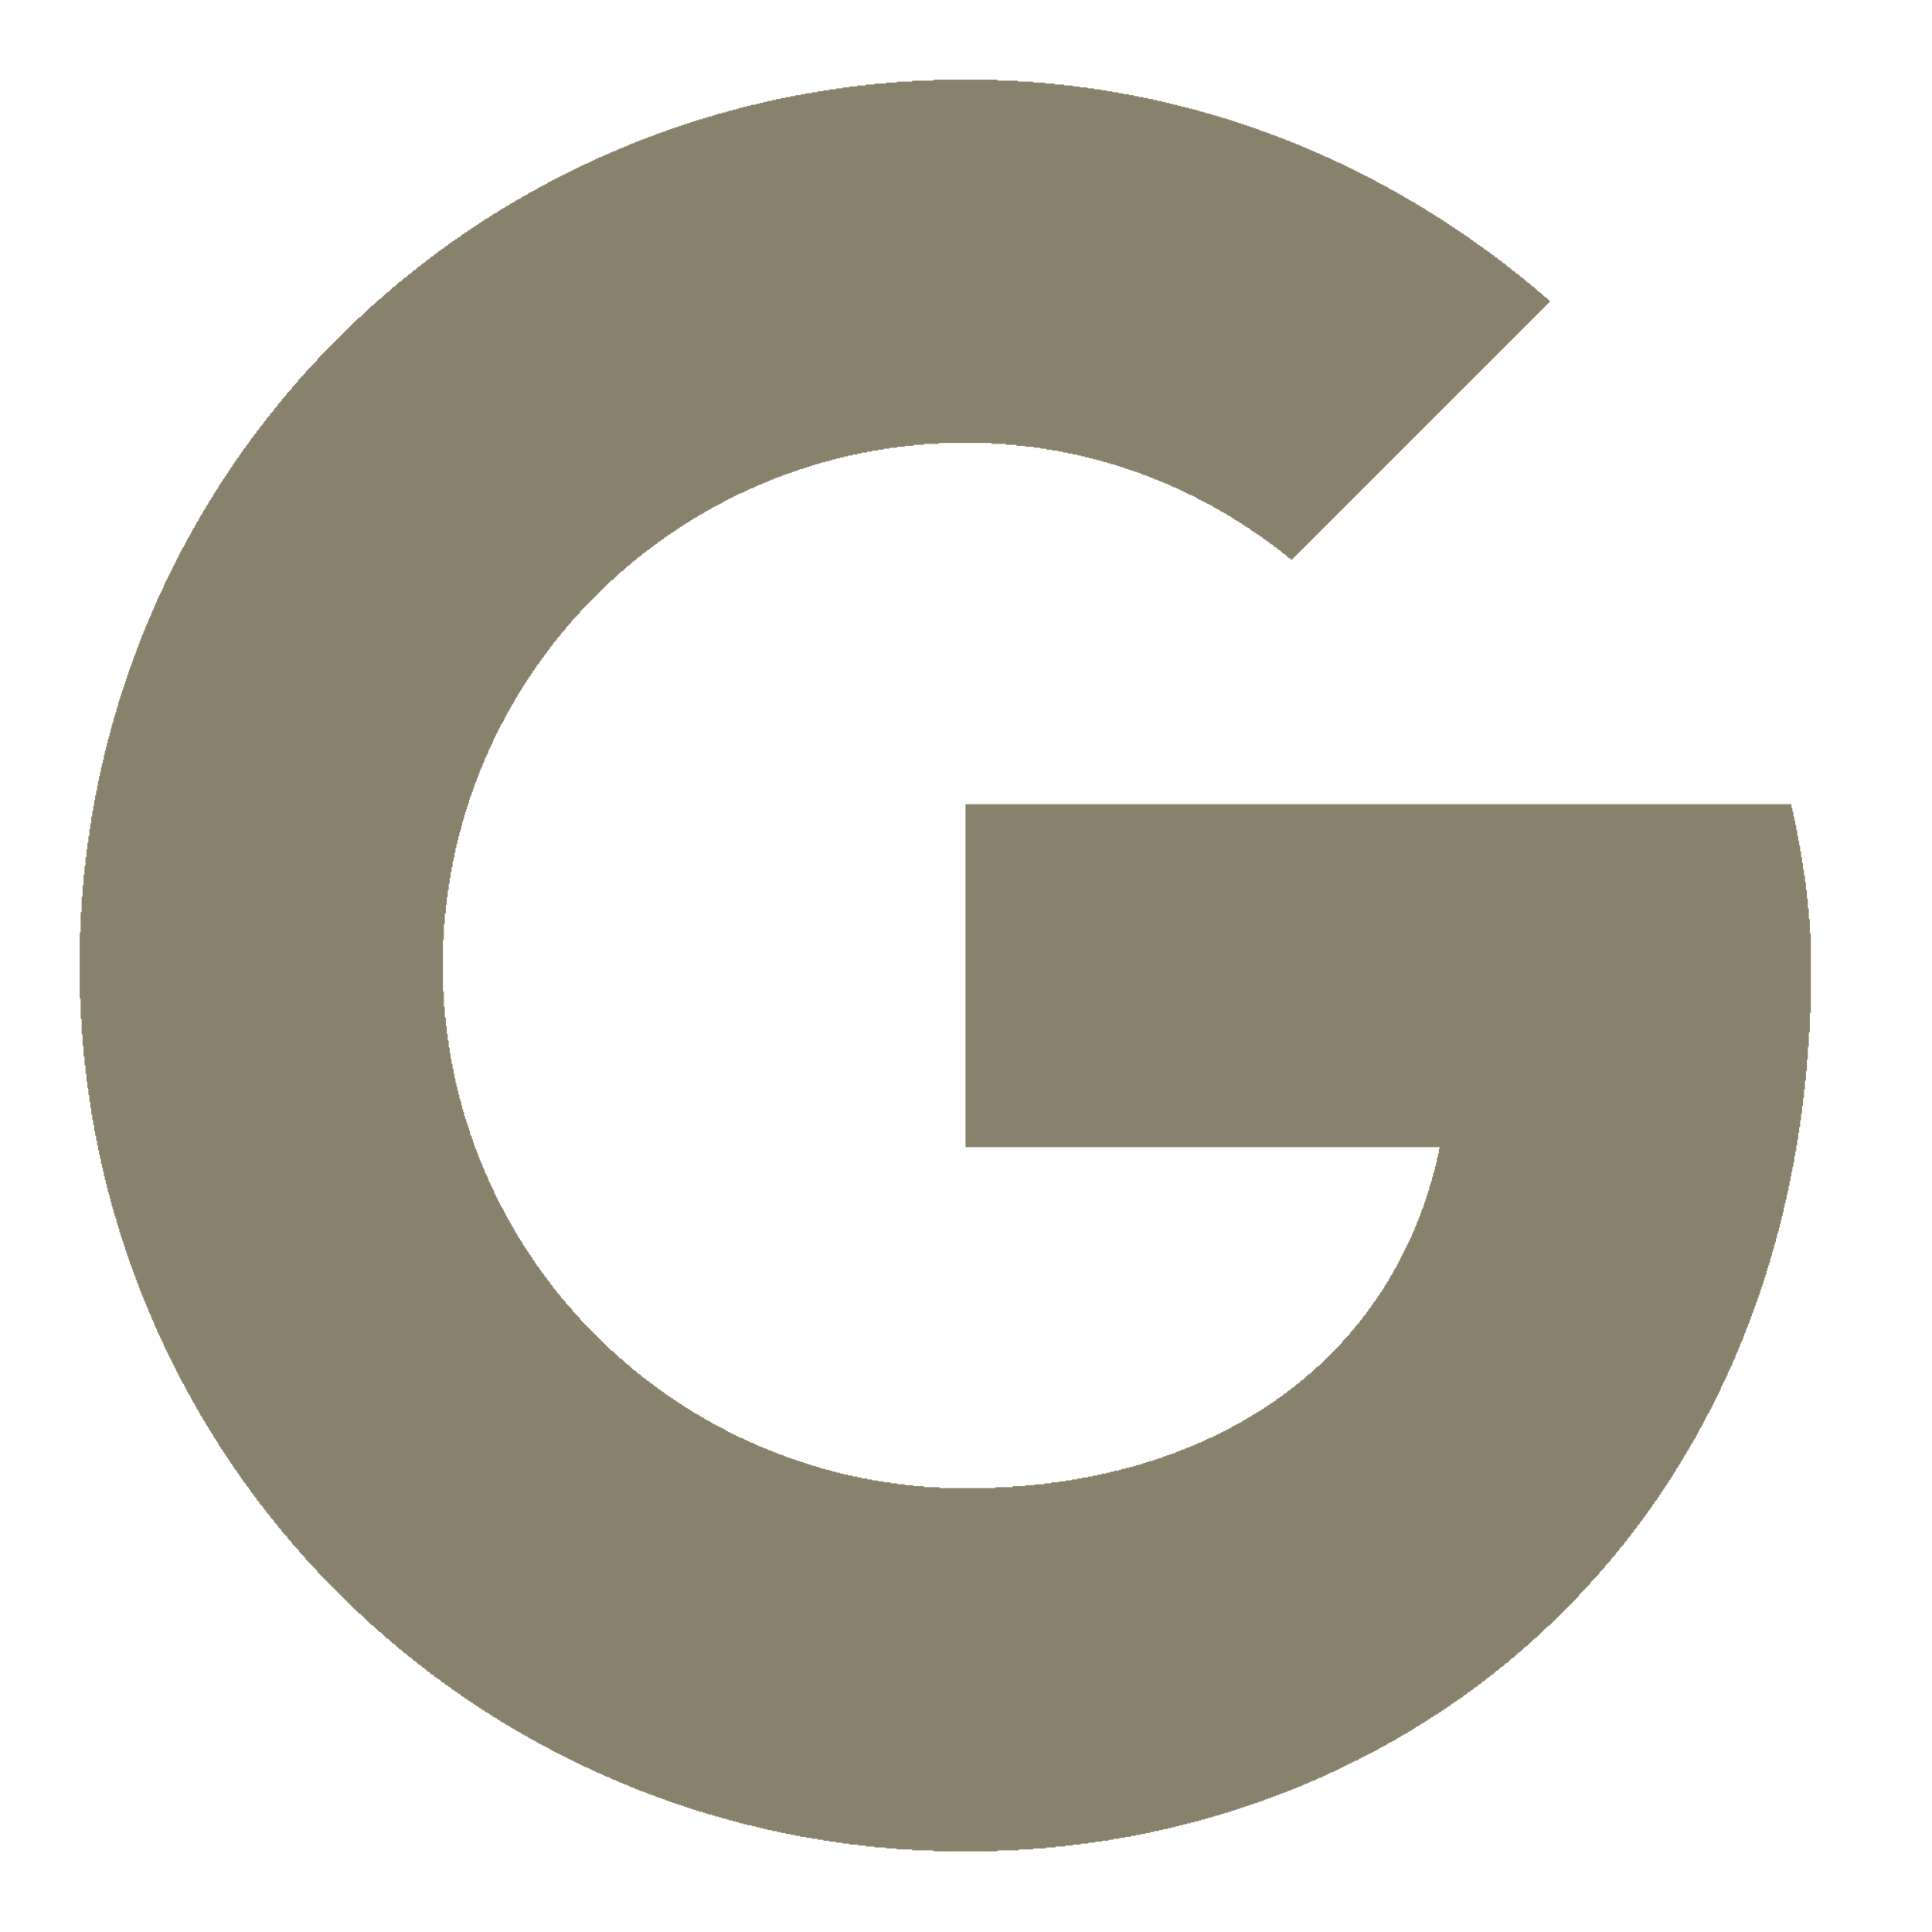 <?xml version="1.0" encoding="utf-8" ?>
<svg baseProfile="tiny" height="2000" version="1.2" width="2000" xmlns="http://www.w3.org/2000/svg" xmlns:ev="http://www.w3.org/2001/xml-events" xmlns:xlink="http://www.w3.org/1999/xlink"><defs /><rect fill="white" height="100%" width="100%" x="0" y="0" /><polygon fill="rgb(136,130,108)" points="967.0,83.0 966.0,84.0 945.0,84.0 944.0,85.0 929.0,85.0 928.0,86.0 918.0,86.0 917.0,87.0 906.0,87.0 905.0,88.0 897.0,88.0 896.0,89.0 888.0,89.0 887.0,90.0 880.0,90.0 879.0,91.0 873.0,91.0 872.0,92.0 866.0,92.0 865.0,93.0 859.0,93.0 858.0,94.0 853.0,94.0 852.0,95.0 847.0,95.0 846.0,96.0 841.0,96.0 840.0,97.0 835.0,97.0 834.0,98.0 830.0,98.0 829.0,99.0 824.0,99.0 823.0,100.0 819.0,100.0 818.0,101.0 814.0,101.0 813.0,102.0 809.0,102.0 808.0,103.0 804.0,103.0 803.0,104.0 800.0,104.0 799.0,105.0 795.0,105.0 794.0,106.0 791.0,106.0 790.0,107.0 787.0,107.0 786.0,108.0 783.0,108.0 782.0,109.0 778.0,109.0 777.0,110.0 774.0,110.0 773.0,111.0 770.0,111.0 769.0,112.0 766.0,112.0 765.0,113.0 763.0,113.0 762.0,114.0 759.0,114.0 758.0,115.0 755.0,115.0 754.0,116.0 752.0,116.0 751.0,117.0 748.0,117.0 747.0,118.0 744.0,118.0 743.0,119.0 741.0,119.0 740.0,120.0 738.0,120.0 737.0,121.0 734.0,121.0 733.0,122.0 731.0,122.0 730.0,123.0 728.0,123.0 727.0,124.0 724.0,124.0 723.0,125.0 721.0,125.0 720.0,126.0 718.0,126.0 717.0,127.0 715.0,127.0 714.0,128.0 712.0,128.0 711.0,129.0 709.0,129.0 708.0,130.0 706.0,130.0 705.0,131.0 703.0,131.0 702.0,132.0 700.0,132.0 699.0,133.0 697.0,133.0 696.0,134.0 694.0,134.0 693.0,135.0 691.0,135.0 690.0,136.0 689.0,136.0 688.0,137.0 686.0,137.0 685.0,138.0 683.0,138.0 682.0,139.0 680.0,139.0 679.0,140.0 678.0,140.0 677.0,141.0 675.0,141.0 674.0,142.0 672.0,142.0 671.0,143.0 670.0,143.0 669.0,144.0 667.0,144.0 666.0,145.0 664.0,145.0 663.0,146.0 662.0,146.0 661.0,147.0 659.0,147.0 658.0,148.0 657.0,148.0 656.0,149.0 654.0,149.0 653.0,150.0 652.0,150.0 651.0,151.0 650.0,151.0 649.0,152.0 647.0,152.0 646.0,153.0 645.0,153.0 644.0,154.0 642.0,154.0 641.0,155.0 640.0,155.0 639.0,156.0 638.0,156.0 637.0,157.0 635.0,157.0 634.0,158.0 633.0,158.0 632.0,159.0 631.0,159.0 630.0,160.0 628.0,160.0 627.0,161.0 626.0,161.0 625.0,162.0 624.0,162.0 623.0,163.0 621.0,163.0 620.0,164.0 619.0,164.0 618.0,165.0 617.0,165.0 616.0,166.0 615.0,166.0 614.0,167.0 613.0,167.0 612.0,168.0 611.0,168.0 610.0,169.0 609.0,169.0 608.0,170.0 606.0,170.0 605.0,171.0 604.0,171.0 603.0,172.0 602.0,172.0 601.0,173.0 600.0,173.0 599.0,174.0 598.0,174.0 597.0,175.0 596.0,175.0 595.0,176.0 594.0,176.0 593.0,177.0 592.0,177.0 591.0,178.0 590.0,178.0 589.0,179.0 588.0,179.0 587.0,180.0 586.0,180.0 585.0,181.0 584.0,181.0 583.0,182.0 582.0,182.0 581.0,183.0 580.0,183.0 579.0,184.0 578.0,184.0 577.0,185.0 576.0,185.0 575.0,186.0 574.0,186.0 573.0,187.0 572.0,187.0 571.0,188.0 570.0,188.0 569.0,189.0 568.0,189.0 566.0,191.0 565.0,191.0 564.0,192.0 563.0,192.0 562.0,193.0 561.0,193.0 560.0,194.0 559.0,194.0 558.0,195.0 557.0,195.0 555.0,197.0 554.0,197.0 553.0,198.0 552.0,198.0 551.0,199.0 550.0,199.0 549.0,200.0 548.0,200.0 546.0,202.0 545.0,202.0 544.0,203.0 543.0,203.0 542.0,204.0 541.0,204.0 539.0,206.0 538.0,206.0 537.0,207.0 536.0,207.0 535.0,208.0 534.0,208.0 532.0,210.0 531.0,210.0 530.0,211.0 529.0,211.0 527.0,213.0 526.0,213.0 525.0,214.0 524.0,214.0 522.0,216.0 521.0,216.0 520.0,217.0 519.0,217.0 517.0,219.0 516.0,219.0 514.0,221.0 513.0,221.0 512.0,222.0 511.0,222.0 509.0,224.0 508.0,224.0 506.0,226.0 505.0,226.0 504.0,227.0 503.0,227.0 501.0,229.0 500.0,229.0 498.0,231.0 497.0,231.0 495.0,233.0 494.0,233.0 492.0,235.0 491.0,235.0 489.0,237.0 488.0,237.0 486.0,239.0 485.0,239.0 483.0,241.0 482.0,241.0 480.0,243.0 479.0,243.0 476.0,246.0 475.0,246.0 473.0,248.0 472.0,248.0 470.0,250.0 469.0,250.0 467.0,252.0 466.0,252.0 463.0,255.0 462.0,255.0 459.0,258.0 458.0,258.0 456.0,260.0 455.0,260.0 452.0,263.0 451.0,263.0 448.0,266.0 447.0,266.0 444.0,269.0 443.0,269.0 439.0,273.0 438.0,273.0 435.0,276.0 434.0,276.0 430.0,280.0 429.0,280.0 425.0,284.0 424.0,284.0 420.0,288.0 419.0,288.0 415.0,292.0 414.0,292.0 409.0,297.0 408.0,297.0 402.0,303.0 401.0,303.0 394.0,310.0 393.0,310.0 386.0,317.0 385.0,317.0 373.0,329.0 372.0,329.0 329.0,372.0 329.0,373.0 317.0,385.0 317.0,386.0 309.0,394.0 309.0,395.0 303.0,401.0 303.0,402.0 297.0,408.0 297.0,409.0 292.0,414.0 292.0,415.0 288.0,419.0 288.0,420.0 284.0,424.0 284.0,425.0 280.0,429.0 280.0,430.0 276.0,434.0 276.0,435.0 273.0,438.0 273.0,439.0 269.0,443.0 269.0,444.0 266.0,447.0 266.0,448.0 263.0,451.0 263.0,452.0 260.0,455.0 260.0,456.0 258.0,458.0 258.0,459.0 255.0,462.0 255.0,463.0 252.0,466.0 252.0,467.0 250.0,469.0 250.0,470.0 248.0,472.0 248.0,473.0 245.0,476.0 245.0,477.0 243.0,479.0 243.0,480.0 241.0,482.0 241.0,483.0 239.0,485.0 239.0,486.0 237.0,488.0 237.0,489.0 235.0,491.0 235.0,492.0 233.0,494.0 233.0,495.0 231.0,497.0 231.0,498.0 229.0,500.0 229.0,501.0 227.0,503.0 227.0,504.0 226.0,505.0 226.0,506.0 224.0,508.0 224.0,509.0 222.0,511.0 222.0,512.0 221.0,513.0 221.0,514.0 219.0,516.0 219.0,517.0 217.0,519.0 217.0,520.0 216.0,521.0 216.0,522.0 214.0,524.0 214.0,525.0 213.0,526.0 213.0,527.0 211.0,529.0 211.0,530.0 210.0,531.0 210.0,532.0 208.0,534.0 208.0,535.0 207.0,536.0 207.0,537.0 206.0,538.0 206.0,539.0 204.0,541.0 204.0,542.0 203.0,543.0 203.0,544.0 202.0,545.0 202.0,546.0 200.0,548.0 200.0,549.0 199.0,550.0 199.0,551.0 198.0,552.0 198.0,553.0 197.0,554.0 197.0,555.0 195.0,557.0 195.0,558.0 194.0,559.0 194.0,560.0 193.0,561.0 193.0,562.0 192.0,563.0 192.0,564.0 191.0,565.0 191.0,566.0 189.0,568.0 189.0,569.0 188.0,570.0 188.0,571.0 187.0,572.0 187.0,573.0 186.0,574.0 186.0,575.0 185.0,576.0 185.0,577.0 184.0,578.0 184.0,579.0 183.0,580.0 183.0,581.0 182.0,582.0 182.0,583.0 181.0,584.0 181.0,585.0 180.0,586.0 180.0,587.0 179.0,588.0 179.0,589.0 178.0,590.0 178.0,591.0 177.0,592.0 177.0,593.0 176.0,594.0 176.0,595.0 175.0,596.0 175.0,597.0 174.0,598.0 174.0,599.0 173.0,600.0 173.0,601.0 172.0,602.0 172.0,603.0 171.0,604.0 171.0,605.0 170.0,606.0 170.0,608.0 169.0,609.0 169.0,610.0 168.0,611.0 168.0,612.0 167.0,613.0 167.0,614.0 166.0,615.0 166.0,616.0 165.0,617.0 165.0,618.0 164.0,619.0 164.0,620.0 163.0,621.0 163.0,623.0 162.0,624.0 162.0,625.0 161.0,626.0 161.0,627.0 160.0,628.0 160.0,630.0 159.0,631.0 159.0,632.0 158.0,633.0 158.0,634.0 157.0,635.0 157.0,637.0 156.0,638.0 156.0,639.0 155.0,640.0 155.0,641.0 154.0,642.0 154.0,644.0 153.0,645.0 153.0,646.0 152.0,647.0 152.0,648.0 151.0,649.0 151.0,651.0 150.0,652.0 150.0,653.0 149.0,654.0 149.0,656.0 148.0,657.0 148.0,658.0 147.0,659.0 147.0,661.0 146.0,662.0 146.0,663.0 145.0,664.0 145.0,666.0 144.0,667.0 144.0,669.0 143.0,670.0 143.0,671.0 142.0,672.0 142.0,674.0 141.0,675.0 141.0,677.0 140.0,678.0 140.0,679.0 139.0,680.0 139.0,682.0 138.0,683.0 138.0,685.0 137.0,686.0 137.0,688.0 136.0,689.0 136.0,690.0 135.0,691.0 135.0,693.0 134.0,694.0 134.0,696.0 133.0,697.0 133.0,699.0 132.0,700.0 132.0,702.0 131.0,703.0 131.0,705.0 130.0,706.0 130.0,708.0 129.0,709.0 129.0,711.0 128.0,712.0 128.0,714.0 127.0,715.0 127.0,717.0 126.0,718.0 126.0,720.0 125.0,721.0 125.0,723.0 124.0,724.0 124.0,726.0 123.0,727.0 123.0,730.0 122.0,731.0 122.0,733.0 121.0,734.0 121.0,737.0 120.0,738.0 120.0,740.0 119.0,741.0 119.0,743.0 118.0,744.0 118.0,747.0 117.0,748.0 117.0,750.0 116.0,751.0 116.0,754.0 115.0,755.0 115.0,758.0 114.0,759.0 114.0,762.0 113.0,763.0 113.0,765.0 112.0,766.0 112.0,769.0 111.0,770.0 111.0,773.0 110.0,774.0 110.0,777.0 109.0,778.0 109.0,781.0 108.0,782.0 108.0,786.0 107.0,787.0 107.0,790.0 106.0,791.0 106.0,794.0 105.0,795.0 105.0,799.0 104.0,800.0 104.0,803.0 103.0,804.0 103.0,808.0 102.0,809.0 102.0,813.0 101.0,814.0 101.0,818.0 100.0,819.0 100.0,823.0 99.0,824.0 99.0,828.0 98.0,829.0 98.0,834.0 97.0,835.0 97.0,839.0 96.0,840.0 96.0,845.0 95.0,846.0 95.0,852.0 94.0,853.0 94.0,858.0 93.0,859.0 93.0,865.0 92.0,866.0 92.0,872.0 91.0,873.0 91.0,879.0 90.0,880.0 90.0,887.0 89.0,888.0 89.0,896.0 88.0,897.0 88.0,905.0 87.0,906.0 87.0,916.0 86.0,917.0 86.0,928.0 85.0,929.0 85.0,944.0 84.0,945.0 84.0,965.0 83.0,966.0 83.0,1033.0 84.0,1034.0 84.0,1054.0 85.0,1055.0 85.0,1070.0 86.0,1071.0 86.0,1082.0 87.0,1083.0 87.0,1093.0 88.0,1094.0 88.0,1102.0 89.0,1103.0 89.0,1111.0 90.0,1112.0 90.0,1119.0 91.0,1120.0 91.0,1126.0 92.0,1127.0 92.0,1133.0 93.0,1134.0 93.0,1140.0 94.0,1141.0 94.0,1146.0 95.0,1147.0 95.0,1153.0 96.0,1154.0 96.0,1159.0 97.0,1160.0 97.0,1164.0 98.0,1165.0 98.0,1170.0 99.0,1171.0 99.0,1175.0 100.0,1176.0 100.0,1180.0 101.0,1181.0 101.0,1185.0 102.0,1186.0 102.0,1190.0 103.0,1191.0 103.0,1195.0 104.0,1196.0 104.0,1199.0 105.0,1200.0 105.0,1204.0 106.0,1205.0 106.0,1208.0 107.0,1209.0 107.0,1212.0 108.0,1213.0 108.0,1217.0 109.0,1218.0 109.0,1221.0 110.0,1222.0 110.0,1225.0 111.0,1226.0 111.0,1229.0 112.0,1230.0 112.0,1233.0 113.0,1234.0 113.0,1236.0 114.0,1237.0 114.0,1240.0 115.0,1241.0 115.0,1244.0 116.0,1245.0 116.0,1248.0 117.0,1249.0 117.0,1251.0 118.0,1252.0 118.0,1255.0 119.0,1256.0 119.0,1258.0 120.0,1259.0 120.0,1261.0 121.0,1262.0 121.0,1265.0 122.0,1266.0 122.0,1268.0 123.0,1269.0 123.0,1271.0 124.0,1272.0 124.0,1275.0 125.0,1276.0 125.0,1278.0 126.0,1279.0 126.0,1281.0 127.0,1282.0 127.0,1284.0 128.0,1285.0 128.0,1287.0 129.0,1288.0 129.0,1290.0 130.0,1291.0 130.0,1293.0 131.0,1294.0 131.0,1296.0 132.0,1297.0 132.0,1299.0 133.0,1300.0 133.0,1302.0 134.0,1303.0 134.0,1305.0 135.0,1306.0 135.0,1308.0 136.0,1309.0 136.0,1310.0 137.0,1311.0 137.0,1313.0 138.0,1314.0 138.0,1316.0 139.0,1317.0 139.0,1319.0 140.0,1320.0 140.0,1321.0 141.0,1322.0 141.0,1324.0 142.0,1325.0 142.0,1327.0 143.0,1328.0 143.0,1329.0 144.0,1330.0 144.0,1332.0 145.0,1333.0 145.0,1335.0 146.0,1336.0 146.0,1337.0 147.0,1338.0 147.0,1340.0 148.0,1341.0 148.0,1342.0 149.0,1343.0 149.0,1345.0 150.0,1346.0 150.0,1347.0 151.0,1348.0 151.0,1349.0 152.0,1350.0 152.0,1352.0 153.0,1353.0 153.0,1354.0 154.0,1355.0 154.0,1357.0 155.0,1358.0 155.0,1359.0 156.0,1360.0 156.0,1361.0 157.0,1362.0 157.0,1364.0 158.0,1365.0 158.0,1366.0 159.0,1367.0 159.0,1368.0 160.0,1369.0 160.0,1371.0 161.0,1372.0 161.0,1373.0 162.0,1374.0 162.0,1375.0 163.0,1376.0 163.0,1378.0 164.0,1379.0 164.0,1380.0 165.0,1381.0 165.0,1382.0 166.0,1383.0 166.0,1384.0 167.0,1385.0 167.0,1386.0 168.0,1387.0 168.0,1388.0 169.0,1389.0 169.0,1390.0 170.0,1391.0 170.0,1393.0 171.0,1394.0 171.0,1395.0 172.0,1396.0 172.0,1397.0 173.0,1398.0 173.0,1399.0 174.0,1400.0 174.0,1401.0 175.0,1402.0 175.0,1403.0 176.0,1404.0 176.0,1405.0 177.0,1406.0 177.0,1407.0 178.0,1408.0 178.0,1409.0 179.0,1410.0 179.0,1411.0 180.0,1412.0 180.0,1413.0 181.0,1414.0 181.0,1415.0 182.0,1416.0 182.0,1417.0 183.0,1418.0 183.0,1419.0 184.0,1420.0 184.0,1421.0 185.0,1422.0 185.0,1423.0 186.0,1424.0 186.0,1425.0 187.0,1426.0 187.0,1427.0 188.0,1428.0 188.0,1429.0 189.0,1430.0 189.0,1431.0 191.0,1433.0 191.0,1434.0 192.0,1435.0 192.0,1436.0 193.0,1437.0 193.0,1438.0 194.0,1439.0 194.0,1440.0 195.0,1441.0 195.0,1442.0 197.0,1444.0 197.0,1445.0 198.0,1446.0 198.0,1447.0 199.0,1448.0 199.0,1449.0 200.0,1450.0 200.0,1451.0 202.0,1453.0 202.0,1454.0 203.0,1455.0 203.0,1456.0 204.0,1457.0 204.0,1458.0 206.0,1460.0 206.0,1461.0 207.0,1462.0 207.0,1463.0 208.0,1464.0 208.0,1465.0 210.0,1467.0 210.0,1468.0 211.0,1469.0 211.0,1470.0 213.0,1472.0 213.0,1473.0 214.0,1474.0 214.0,1475.0 216.0,1477.0 216.0,1478.0 217.0,1479.0 217.0,1480.0 219.0,1482.0 219.0,1483.0 221.0,1485.0 221.0,1486.0 222.0,1487.0 222.0,1488.0 224.0,1490.0 224.0,1491.0 226.0,1493.0 226.0,1494.0 227.0,1495.0 227.0,1496.0 229.0,1498.0 229.0,1499.0 231.0,1501.0 231.0,1502.0 233.0,1504.0 233.0,1505.0 235.0,1507.0 235.0,1508.0 237.0,1510.0 237.0,1511.0 239.0,1513.0 239.0,1514.0 241.0,1516.0 241.0,1517.0 243.0,1519.0 243.0,1520.0 246.0,1523.0 246.0,1524.0 248.0,1526.0 248.0,1527.0 250.0,1529.0 250.0,1530.0 252.0,1532.0 252.0,1533.0 255.0,1536.0 255.0,1537.0 258.0,1540.0 258.0,1541.0 260.0,1543.0 260.0,1544.0 263.0,1547.0 263.0,1548.0 266.0,1551.0 266.0,1552.0 269.0,1555.0 269.0,1556.0 273.0,1560.0 273.0,1561.0 276.0,1564.0 276.0,1565.0 280.0,1569.0 280.0,1570.0 284.0,1574.0 284.0,1575.0 288.0,1579.0 288.0,1580.0 292.0,1584.0 292.0,1585.0 298.0,1591.0 298.0,1592.0 303.0,1597.0 303.0,1598.0 310.0,1605.0 310.0,1606.0 317.0,1613.0 317.0,1614.0 329.0,1626.0 329.0,1627.0 372.0,1670.0 373.0,1670.0 385.0,1682.0 386.0,1682.0 393.0,1689.0 394.0,1689.0 401.0,1696.0 402.0,1696.0 407.0,1701.0 408.0,1701.0 414.0,1707.0 415.0,1707.0 419.0,1711.0 420.0,1711.0 424.0,1715.0 425.0,1715.0 429.0,1719.0 430.0,1719.0 434.0,1723.0 435.0,1723.0 438.0,1726.0 439.0,1726.0 443.0,1730.0 444.0,1730.0 447.0,1733.0 448.0,1733.0 451.0,1736.0 452.0,1736.0 454.0,1738.0 455.0,1738.0 458.0,1741.0 459.0,1741.0 462.0,1744.0 463.0,1744.0 465.0,1746.0 466.0,1746.0 469.0,1749.0 470.0,1749.0 472.0,1751.0 473.0,1751.0 475.0,1753.0 476.0,1753.0 479.0,1756.0 480.0,1756.0 482.0,1758.0 483.0,1758.0 485.0,1760.0 486.0,1760.0 488.0,1762.0 489.0,1762.0 491.0,1764.0 492.0,1764.0 494.0,1766.0 495.0,1766.0 497.0,1768.0 498.0,1768.0 500.0,1770.0 501.0,1770.0 503.0,1772.0 504.0,1772.0 505.0,1773.0 506.0,1773.0 508.0,1775.0 509.0,1775.0 511.0,1777.0 512.0,1777.0 513.0,1778.0 514.0,1778.0 516.0,1780.0 517.0,1780.0 519.0,1782.0 520.0,1782.0 521.0,1783.0 522.0,1783.0 524.0,1785.0 525.0,1785.0 526.0,1786.0 527.0,1786.0 529.0,1788.0 530.0,1788.0 531.0,1789.0 532.0,1789.0 534.0,1791.0 535.0,1791.0 536.0,1792.0 537.0,1792.0 538.0,1793.0 539.0,1793.0 541.0,1795.0 542.0,1795.0 543.0,1796.0 544.0,1796.0 545.0,1797.0 546.0,1797.0 548.0,1799.0 549.0,1799.0 550.0,1800.0 551.0,1800.0 552.0,1801.0 553.0,1801.0 554.0,1802.0 555.0,1802.0 557.0,1804.0 558.0,1804.0 559.0,1805.0 560.0,1805.0 561.0,1806.0 562.0,1806.0 563.0,1807.0 564.0,1807.0 565.0,1808.0 566.0,1808.0 567.0,1809.0 568.0,1809.0 570.0,1811.0 571.0,1811.0 572.0,1812.0 573.0,1812.0 574.0,1813.0 575.0,1813.0 576.0,1814.0 577.0,1814.0 578.0,1815.0 579.0,1815.0 580.0,1816.0 581.0,1816.0 582.0,1817.0 583.0,1817.0 584.0,1818.0 585.0,1818.0 586.0,1819.0 587.0,1819.0 588.0,1820.0 589.0,1820.0 590.0,1821.0 591.0,1821.0 592.0,1822.0 593.0,1822.0 594.0,1823.0 595.0,1823.0 596.0,1824.0 597.0,1824.0 598.0,1825.0 599.0,1825.0 600.0,1826.0 601.0,1826.0 602.0,1827.0 603.0,1827.0 604.0,1828.0 605.0,1828.0 606.0,1829.0 608.0,1829.0 609.0,1830.0 610.0,1830.0 611.0,1831.0 612.0,1831.0 613.0,1832.0 614.0,1832.0 615.0,1833.0 616.0,1833.0 617.0,1834.0 618.0,1834.0 619.0,1835.0 621.0,1835.0 622.0,1836.0 623.0,1836.0 624.0,1837.0 625.0,1837.0 626.0,1838.0 627.0,1838.0 628.0,1839.0 630.0,1839.0 631.0,1840.0 632.0,1840.0 633.0,1841.0 634.0,1841.0 635.0,1842.0 637.0,1842.0 638.0,1843.0 639.0,1843.0 640.0,1844.0 641.0,1844.0 642.0,1845.0 644.0,1845.0 645.0,1846.0 646.0,1846.0 647.0,1847.0 649.0,1847.0 650.0,1848.0 651.0,1848.0 652.0,1849.0 653.0,1849.0 654.0,1850.0 656.0,1850.0 657.0,1851.0 658.0,1851.0 659.0,1852.0 661.0,1852.0 662.0,1853.0 663.0,1853.0 664.0,1854.0 666.0,1854.0 667.0,1855.0 669.0,1855.0 670.0,1856.0 671.0,1856.0 672.0,1857.0 674.0,1857.0 675.0,1858.0 677.0,1858.0 678.0,1859.0 679.0,1859.0 680.0,1860.0 682.0,1860.0 683.0,1861.0 685.0,1861.0 686.0,1862.0 688.0,1862.0 689.0,1863.0 690.0,1863.0 691.0,1864.0 693.0,1864.0 694.0,1865.0 696.0,1865.0 697.0,1866.0 699.0,1866.0 700.0,1867.0 702.0,1867.0 703.0,1868.0 705.0,1868.0 706.0,1869.0 708.0,1869.0 709.0,1870.0 711.0,1870.0 712.0,1871.0 714.0,1871.0 715.0,1872.0 717.0,1872.0 718.0,1873.0 720.0,1873.0 721.0,1874.0 723.0,1874.0 724.0,1875.0 727.0,1875.0 728.0,1876.0 730.0,1876.0 731.0,1877.0 733.0,1877.0 734.0,1878.0 737.0,1878.0 738.0,1879.0 740.0,1879.0 741.0,1880.0 744.0,1880.0 745.0,1881.0 747.0,1881.0 748.0,1882.0 751.0,1882.0 752.0,1883.0 754.0,1883.0 755.0,1884.0 758.0,1884.0 759.0,1885.0 762.0,1885.0 763.0,1886.0 765.0,1886.0 766.0,1887.0 769.0,1887.0 770.0,1888.0 773.0,1888.0 774.0,1889.0 778.0,1889.0 779.0,1890.0 782.0,1890.0 783.0,1891.0 786.0,1891.0 787.0,1892.0 790.0,1892.0 791.0,1893.0 794.0,1893.0 795.0,1894.0 799.0,1894.0 800.0,1895.0 804.0,1895.0 805.0,1896.0 808.0,1896.0 809.0,1897.0 813.0,1897.0 814.0,1898.0 818.0,1898.0 819.0,1899.0 823.0,1899.0 824.0,1900.0 828.0,1900.0 829.0,1901.0 834.0,1901.0 835.0,1902.0 840.0,1902.0 841.0,1903.0 846.0,1903.0 847.0,1904.0 852.0,1904.0 853.0,1905.0 858.0,1905.0 859.0,1906.0 865.0,1906.0 866.0,1907.0 872.0,1907.0 873.0,1908.0 879.0,1908.0 880.0,1909.0 888.0,1909.0 889.0,1910.0 896.0,1910.0 897.0,1911.0 905.0,1911.0 906.0,1912.0 917.0,1912.0 918.0,1913.0 928.0,1913.0 929.0,1914.0 944.0,1914.0 945.0,1915.0 966.0,1915.0 967.0,1916.0 1032.0,1916.0 1033.0,1915.0 1054.0,1915.0 1055.0,1914.0 1069.0,1914.0 1070.0,1913.0 1082.0,1913.0 1083.0,1912.0 1092.0,1912.0 1093.0,1911.0 1102.0,1911.0 1103.0,1910.0 1110.0,1910.0 1111.0,1909.0 1118.0,1909.0 1119.0,1908.0 1126.0,1908.0 1127.0,1907.0 1133.0,1907.0 1134.0,1906.0 1140.0,1906.0 1141.0,1905.0 1147.0,1905.0 1148.0,1904.0 1152.0,1904.0 1153.0,1903.0 1158.0,1903.0 1159.0,1902.0 1164.0,1902.0 1165.0,1901.0 1170.0,1901.0 1171.0,1900.0 1175.0,1900.0 1176.0,1899.0 1180.0,1899.0 1181.0,1898.0 1185.0,1898.0 1186.0,1897.0 1190.0,1897.0 1191.0,1896.0 1194.0,1896.0 1195.0,1895.0 1199.0,1895.0 1200.0,1894.0 1203.0,1894.0 1204.0,1893.0 1208.0,1893.0 1209.0,1892.0 1212.0,1892.0 1213.0,1891.0 1216.0,1891.0 1217.0,1890.0 1220.0,1890.0 1221.0,1889.0 1224.0,1889.0 1225.0,1888.0 1228.0,1888.0 1229.0,1887.0 1232.0,1887.0 1233.0,1886.0 1236.0,1886.0 1237.0,1885.0 1240.0,1885.0 1241.0,1884.0 1243.0,1884.0 1244.0,1883.0 1247.0,1883.0 1248.0,1882.0 1250.0,1882.0 1251.0,1881.0 1254.0,1881.0 1255.0,1880.0 1257.0,1880.0 1258.0,1879.0 1261.0,1879.0 1262.0,1878.0 1264.0,1878.0 1265.0,1877.0 1267.0,1877.0 1268.0,1876.0 1271.0,1876.0 1272.0,1875.0 1274.0,1875.0 1275.0,1874.0 1277.0,1874.0 1278.0,1873.0 1280.0,1873.0 1281.0,1872.0 1283.0,1872.0 1284.0,1871.0 1286.0,1871.0 1287.0,1870.0 1289.0,1870.0 1290.0,1869.0 1292.0,1869.0 1293.0,1868.0 1295.0,1868.0 1296.0,1867.0 1298.0,1867.0 1299.0,1866.0 1301.0,1866.0 1302.0,1865.0 1304.0,1865.0 1305.0,1864.0 1307.0,1864.0 1308.0,1863.0 1309.0,1863.0 1310.0,1862.0 1312.0,1862.0 1313.0,1861.0 1315.0,1861.0 1316.0,1860.0 1317.0,1860.0 1318.0,1859.0 1320.0,1859.0 1321.0,1858.0 1323.0,1858.0 1324.0,1857.0 1325.0,1857.0 1326.0,1856.0 1328.0,1856.0 1329.0,1855.0 1331.0,1855.0 1332.0,1854.0 1333.0,1854.0 1334.0,1853.0 1336.0,1853.0 1337.0,1852.0 1338.0,1852.0 1339.0,1851.0 1341.0,1851.0 1342.0,1850.0 1343.0,1850.0 1344.0,1849.0 1346.0,1849.0 1347.0,1848.0 1348.0,1848.0 1349.0,1847.0 1350.0,1847.0 1351.0,1846.0 1353.0,1846.0 1354.0,1845.0 1355.0,1845.0 1356.0,1844.0 1357.0,1844.0 1358.0,1843.0 1360.0,1843.0 1361.0,1842.0 1362.0,1842.0 1363.0,1841.0 1364.0,1841.0 1365.0,1840.0 1367.0,1840.0 1368.0,1839.0 1369.0,1839.0 1370.0,1838.0 1371.0,1838.0 1372.0,1837.0 1373.0,1837.0 1374.0,1836.0 1375.0,1836.0 1376.0,1835.0 1377.0,1835.0 1378.0,1834.0 1380.0,1834.0 1381.0,1833.0 1382.0,1833.0 1383.0,1832.0 1384.0,1832.0 1385.0,1831.0 1386.0,1831.0 1387.0,1830.0 1388.0,1830.0 1389.0,1829.0 1390.0,1829.0 1391.0,1828.0 1392.0,1828.0 1393.0,1827.0 1394.0,1827.0 1395.0,1826.0 1396.0,1826.0 1397.0,1825.0 1398.0,1825.0 1399.0,1824.0 1400.0,1824.0 1401.0,1823.0 1402.0,1823.0 1403.0,1822.0 1405.0,1822.0 1407.0,1820.0 1408.0,1820.0 1409.0,1819.0 1410.0,1819.0 1411.0,1818.0 1412.0,1818.0 1413.0,1817.0 1414.0,1817.0 1415.0,1816.0 1416.0,1816.0 1417.0,1815.0 1418.0,1815.0 1419.0,1814.0 1420.0,1814.0 1421.0,1813.0 1422.0,1813.0 1423.0,1812.0 1424.0,1812.0 1425.0,1811.0 1426.0,1811.0 1428.0,1809.0 1429.0,1809.0 1430.0,1808.0 1431.0,1808.0 1432.0,1807.0 1433.0,1807.0 1434.0,1806.0 1435.0,1806.0 1437.0,1804.0 1438.0,1804.0 1439.0,1803.0 1440.0,1803.0 1441.0,1802.0 1442.0,1802.0 1443.0,1801.0 1444.0,1801.0 1446.0,1799.0 1447.0,1799.0 1448.0,1798.0 1449.0,1798.0 1451.0,1796.0 1452.0,1796.0 1453.0,1795.0 1454.0,1795.0 1455.0,1794.0 1456.0,1794.0 1458.0,1792.0 1459.0,1792.0 1460.0,1791.0 1461.0,1791.0 1463.0,1789.0 1464.0,1789.0 1466.0,1787.0 1467.0,1787.0 1468.0,1786.0 1469.0,1786.0 1471.0,1784.0 1472.0,1784.0 1473.0,1783.0 1474.0,1783.0 1476.0,1781.0 1477.0,1781.0 1479.0,1779.0 1480.0,1779.0 1482.0,1777.0 1483.0,1777.0 1485.0,1775.0 1486.0,1775.0 1487.0,1774.0 1488.0,1774.0 1490.0,1772.0 1491.0,1772.0 1493.0,1770.0 1494.0,1770.0 1496.0,1768.0 1497.0,1768.0 1499.0,1766.0 1500.0,1766.0 1503.0,1763.0 1504.0,1763.0 1506.0,1761.0 1507.0,1761.0 1509.0,1759.0 1510.0,1759.0 1512.0,1757.0 1513.0,1757.0 1516.0,1754.0 1517.0,1754.0 1520.0,1751.0 1521.0,1751.0 1523.0,1749.0 1524.0,1749.0 1527.0,1746.0 1528.0,1746.0 1531.0,1743.0 1532.0,1743.0 1535.0,1740.0 1536.0,1740.0 1540.0,1736.0 1541.0,1736.0 1544.0,1733.0 1545.0,1733.0 1549.0,1729.0 1550.0,1729.0 1554.0,1725.0 1555.0,1725.0 1559.0,1721.0 1560.0,1721.0 1565.0,1716.0 1566.0,1716.0 1572.0,1710.0 1573.0,1710.0 1579.0,1704.0 1580.0,1704.0 1589.0,1695.0 1590.0,1695.0 1602.0,1683.0 1603.0,1683.0 1634.0,1652.0 1634.0,1651.0 1646.0,1639.0 1646.0,1638.0 1655.0,1629.0 1655.0,1628.0 1661.0,1622.0 1661.0,1621.0 1667.0,1615.0 1667.0,1614.0 1672.0,1609.0 1672.0,1608.0 1676.0,1604.0 1676.0,1603.0 1681.0,1598.0 1681.0,1597.0 1684.0,1594.0 1684.0,1593.0 1688.0,1589.0 1688.0,1588.0 1691.0,1585.0 1691.0,1584.0 1694.0,1581.0 1694.0,1580.0 1697.0,1577.0 1697.0,1576.0 1700.0,1573.0 1700.0,1572.0 1703.0,1569.0 1703.0,1568.0 1705.0,1566.0 1705.0,1565.0 1708.0,1562.0 1708.0,1561.0 1710.0,1559.0 1710.0,1558.0 1712.0,1556.0 1712.0,1555.0 1715.0,1552.0 1715.0,1551.0 1717.0,1549.0 1717.0,1548.0 1719.0,1546.0 1719.0,1545.0 1721.0,1543.0 1721.0,1542.0 1723.0,1540.0 1723.0,1539.0 1725.0,1537.0 1725.0,1536.0 1727.0,1534.0 1727.0,1533.0 1729.0,1531.0 1729.0,1530.0 1731.0,1528.0 1731.0,1527.0 1732.0,1526.0 1732.0,1525.0 1734.0,1523.0 1734.0,1522.0 1735.0,1521.0 1735.0,1520.0 1737.0,1518.0 1737.0,1517.0 1739.0,1515.0 1739.0,1514.0 1740.0,1513.0 1740.0,1512.0 1742.0,1510.0 1742.0,1509.0 1743.0,1508.0 1743.0,1507.0 1745.0,1505.0 1745.0,1504.0 1746.0,1503.0 1746.0,1502.0 1748.0,1500.0 1748.0,1499.0 1749.0,1498.0 1749.0,1497.0 1750.0,1496.0 1750.0,1495.0 1752.0,1493.0 1752.0,1492.0 1753.0,1491.0 1753.0,1490.0 1755.0,1488.0 1755.0,1487.0 1756.0,1486.0 1756.0,1485.0 1757.0,1484.0 1757.0,1483.0 1758.0,1482.0 1758.0,1481.0 1759.0,1480.0 1759.0,1479.0 1761.0,1477.0 1761.0,1476.0 1762.0,1475.0 1762.0,1474.0 1763.0,1473.0 1763.0,1472.0 1764.0,1471.0 1764.0,1470.0 1765.0,1469.0 1765.0,1468.0 1766.0,1467.0 1766.0,1466.0 1767.0,1465.0 1767.0,1464.0 1769.0,1462.0 1769.0,1461.0 1770.0,1460.0 1770.0,1459.0 1771.0,1458.0 1771.0,1457.0 1772.0,1456.0 1772.0,1455.0 1773.0,1454.0 1773.0,1453.0 1774.0,1452.0 1774.0,1451.0 1775.0,1450.0 1775.0,1449.0 1776.0,1448.0 1776.0,1447.0 1777.0,1446.0 1777.0,1445.0 1778.0,1444.0 1778.0,1443.0 1779.0,1442.0 1779.0,1441.0 1780.0,1440.0 1780.0,1439.0 1781.0,1438.0 1781.0,1436.0 1782.0,1435.0 1782.0,1434.0 1783.0,1433.0 1783.0,1432.0 1784.0,1431.0 1784.0,1430.0 1785.0,1429.0 1785.0,1428.0 1786.0,1427.0 1786.0,1426.0 1787.0,1425.0 1787.0,1424.0 1788.0,1423.0 1788.0,1421.0 1789.0,1420.0 1789.0,1419.0 1790.0,1418.0 1790.0,1417.0 1791.0,1416.0 1791.0,1415.0 1792.0,1414.0 1792.0,1413.0 1793.0,1412.0 1793.0,1410.0 1794.0,1409.0 1794.0,1408.0 1795.0,1407.0 1795.0,1406.0 1796.0,1405.0 1796.0,1403.0 1797.0,1402.0 1797.0,1401.0 1798.0,1400.0 1798.0,1399.0 1799.0,1398.0 1799.0,1396.0 1800.0,1395.0 1800.0,1394.0 1801.0,1393.0 1801.0,1391.0 1802.0,1390.0 1802.0,1389.0 1803.0,1388.0 1803.0,1387.0 1804.0,1386.0 1804.0,1384.0 1805.0,1383.0 1805.0,1381.0 1806.0,1380.0 1806.0,1379.0 1807.0,1378.0 1807.0,1376.0 1808.0,1375.0 1808.0,1374.0 1809.0,1373.0 1809.0,1371.0 1810.0,1370.0 1810.0,1369.0 1811.0,1368.0 1811.0,1366.0 1812.0,1365.0 1812.0,1363.0 1813.0,1362.0 1813.0,1360.0 1814.0,1359.0 1814.0,1358.0 1815.0,1357.0 1815.0,1355.0 1816.0,1354.0 1816.0,1352.0 1817.0,1351.0 1817.0,1349.0 1818.0,1348.0 1818.0,1347.0 1819.0,1346.0 1819.0,1344.0 1820.0,1343.0 1820.0,1341.0 1821.0,1340.0 1821.0,1338.0 1822.0,1337.0 1822.0,1335.0 1823.0,1334.0 1823.0,1332.0 1824.0,1331.0 1824.0,1329.0 1825.0,1328.0 1825.0,1326.0 1826.0,1325.0 1826.0,1323.0 1827.0,1322.0 1827.0,1320.0 1828.0,1319.0 1828.0,1316.0 1829.0,1315.0 1829.0,1313.0 1830.0,1312.0 1830.0,1310.0 1831.0,1309.0 1831.0,1307.0 1832.0,1306.0 1832.0,1303.0 1833.0,1302.0 1833.0,1300.0 1834.0,1299.0 1834.0,1296.0 1835.0,1295.0 1835.0,1293.0 1836.0,1292.0 1836.0,1289.0 1837.0,1288.0 1837.0,1286.0 1838.0,1285.0 1838.0,1282.0 1839.0,1281.0 1839.0,1278.0 1840.0,1277.0 1840.0,1275.0 1841.0,1274.0 1841.0,1271.0 1842.0,1270.0 1842.0,1267.0 1843.0,1266.0 1843.0,1263.0 1844.0,1262.0 1844.0,1259.0 1845.0,1258.0 1845.0,1255.0 1846.0,1254.0 1846.0,1250.0 1847.0,1249.0 1847.0,1246.0 1848.0,1245.0 1848.0,1242.0 1849.0,1241.0 1849.0,1237.0 1850.0,1236.0 1850.0,1233.0 1851.0,1232.0 1851.0,1228.0 1852.0,1227.0 1852.0,1223.0 1853.0,1222.0 1853.0,1218.0 1854.0,1217.0 1854.0,1213.0 1855.0,1212.0 1855.0,1208.0 1856.0,1207.0 1856.0,1203.0 1857.0,1202.0 1857.0,1197.0 1858.0,1196.0 1858.0,1192.0 1859.0,1191.0 1859.0,1186.0 1860.0,1185.0 1860.0,1180.0 1861.0,1179.0 1861.0,1173.0 1862.0,1172.0 1862.0,1167.0 1863.0,1166.0 1863.0,1160.0 1864.0,1159.0 1864.0,1153.0 1865.0,1152.0 1865.0,1145.0 1866.0,1144.0 1866.0,1137.0 1867.0,1136.0 1867.0,1128.0 1868.0,1127.0 1868.0,1119.0 1869.0,1118.0 1869.0,1109.0 1870.0,1108.0 1870.0,1097.0 1871.0,1096.0 1871.0,1084.0 1872.0,1083.0 1872.0,1069.0 1873.0,1068.0 1873.0,1049.0 1874.0,1048.0 1874.0,967.0 1873.0,966.0 1873.0,952.0 1872.0,951.0 1872.0,941.0 1871.0,940.0 1871.0,931.0 1870.0,930.0 1870.0,922.0 1869.0,921.0 1869.0,914.0 1868.0,913.0 1868.0,907.0 1867.0,906.0 1867.0,901.0 1866.0,900.0 1866.0,894.0 1865.0,893.0 1865.0,888.0 1864.0,887.0 1864.0,882.0 1863.0,881.0 1863.0,876.0 1862.0,875.0 1862.0,871.0 1861.0,870.0 1861.0,866.0 1860.0,865.0 1860.0,860.0 1859.0,859.0 1859.0,855.0 1858.0,854.0 1858.0,850.0 1857.0,849.0 1857.0,846.0 1856.0,845.0 1856.0,841.0 1855.0,840.0 1855.0,837.0 1854.0,836.0 1854.0,833.0 1000.0,833.0 1000.0,1187.0 1490.0,1187.0 1491.0,1188.0 1491.0,1189.0 1490.0,1190.0 1490.0,1194.0 1489.0,1195.0 1489.0,1198.0 1488.0,1199.0 1488.0,1203.0 1487.0,1204.0 1487.0,1207.0 1486.0,1208.0 1486.0,1211.0 1485.0,1212.0 1485.0,1214.0 1484.0,1215.0 1484.0,1218.0 1483.0,1219.0 1483.0,1222.0 1482.0,1223.0 1482.0,1225.0 1481.0,1226.0 1481.0,1228.0 1480.0,1229.0 1480.0,1232.0 1479.0,1233.0 1479.0,1235.0 1478.0,1236.0 1478.0,1238.0 1477.0,1239.0 1477.0,1241.0 1476.0,1242.0 1476.0,1244.0 1475.0,1245.0 1475.0,1247.0 1474.0,1248.0 1474.0,1250.0 1473.0,1251.0 1473.0,1252.0 1472.0,1253.0 1472.0,1255.0 1471.0,1256.0 1471.0,1258.0 1470.0,1259.0 1470.0,1260.0 1469.0,1261.0 1469.0,1263.0 1468.0,1264.0 1468.0,1265.0 1467.0,1266.0 1467.0,1268.0 1466.0,1269.0 1466.0,1270.0 1465.0,1271.0 1465.0,1273.0 1464.0,1274.0 1464.0,1275.0 1463.0,1276.0 1463.0,1277.0 1462.0,1278.0 1462.0,1280.0 1461.0,1281.0 1461.0,1282.0 1460.0,1283.0 1460.0,1284.0 1459.0,1285.0 1459.0,1286.0 1458.0,1287.0 1458.0,1288.0 1457.0,1289.0 1457.0,1290.0 1456.0,1291.0 1456.0,1292.0 1455.0,1293.0 1455.0,1294.0 1454.0,1295.0 1454.0,1296.0 1453.0,1297.0 1453.0,1298.0 1452.0,1299.0 1452.0,1300.0 1451.0,1301.0 1451.0,1302.0 1450.0,1303.0 1450.0,1304.0 1449.0,1305.0 1449.0,1306.0 1448.0,1307.0 1448.0,1308.0 1447.0,1309.0 1447.0,1310.0 1446.0,1311.0 1446.0,1312.0 1444.0,1314.0 1444.0,1315.0 1443.0,1316.0 1443.0,1317.0 1442.0,1318.0 1442.0,1319.0 1440.0,1321.0 1440.0,1322.0 1439.0,1323.0 1439.0,1324.0 1438.0,1325.0 1438.0,1326.0 1436.0,1328.0 1436.0,1329.0 1434.0,1331.0 1434.0,1332.0 1433.0,1333.0 1433.0,1334.0 1431.0,1336.0 1431.0,1337.0 1429.0,1339.0 1429.0,1340.0 1427.0,1342.0 1427.0,1343.0 1425.0,1345.0 1425.0,1346.0 1422.0,1349.0 1422.0,1350.0 1420.0,1352.0 1420.0,1353.0 1417.0,1356.0 1417.0,1357.0 1415.0,1359.0 1415.0,1360.0 1411.0,1364.0 1411.0,1365.0 1408.0,1368.0 1408.0,1369.0 1403.0,1374.0 1403.0,1375.0 1398.0,1380.0 1398.0,1381.0 1390.0,1389.0 1390.0,1390.0 1365.0,1415.0 1364.0,1415.0 1356.0,1423.0 1355.0,1423.0 1349.0,1429.0 1348.0,1429.0 1344.0,1433.0 1343.0,1433.0 1339.0,1437.0 1338.0,1437.0 1335.0,1440.0 1334.0,1440.0 1331.0,1443.0 1330.0,1443.0 1327.0,1446.0 1326.0,1446.0 1324.0,1448.0 1323.0,1448.0 1320.0,1451.0 1319.0,1451.0 1317.0,1453.0 1316.0,1453.0 1314.0,1455.0 1313.0,1455.0 1311.0,1457.0 1310.0,1457.0 1308.0,1459.0 1307.0,1459.0 1305.0,1461.0 1304.0,1461.0 1303.0,1462.0 1302.0,1462.0 1300.0,1464.0 1299.0,1464.0 1298.0,1465.0 1297.0,1465.0 1295.0,1467.0 1294.0,1467.0 1293.0,1468.0 1292.0,1468.0 1290.0,1470.0 1289.0,1470.0 1288.0,1471.0 1287.0,1471.0 1285.0,1473.0 1284.0,1473.0 1283.0,1474.0 1282.0,1474.0 1281.0,1475.0 1280.0,1475.0 1279.0,1476.0 1278.0,1476.0 1277.0,1477.0 1276.0,1477.0 1274.0,1479.0 1273.0,1479.0 1272.0,1480.0 1271.0,1480.0 1270.0,1481.0 1269.0,1481.0 1268.0,1482.0 1267.0,1482.0 1266.0,1483.0 1265.0,1483.0 1264.0,1484.0 1263.0,1484.0 1262.0,1485.0 1261.0,1485.0 1260.0,1486.0 1259.0,1486.0 1258.0,1487.0 1257.0,1487.0 1256.0,1488.0 1255.0,1488.0 1254.0,1489.0 1252.0,1489.0 1251.0,1490.0 1250.0,1490.0 1249.0,1491.0 1248.0,1491.0 1247.0,1492.0 1246.0,1492.0 1245.0,1493.0 1244.0,1493.0 1243.0,1494.0 1241.0,1494.0 1240.0,1495.0 1239.0,1495.0 1238.0,1496.0 1237.0,1496.0 1236.0,1497.0 1234.0,1497.0 1233.0,1498.0 1232.0,1498.0 1231.0,1499.0 1229.0,1499.0 1228.0,1500.0 1227.0,1500.0 1226.0,1501.0 1224.0,1501.0 1223.0,1502.0 1222.0,1502.0 1221.0,1503.0 1219.0,1503.0 1218.0,1504.0 1217.0,1504.0 1216.0,1505.0 1214.0,1505.0 1213.0,1506.0 1211.0,1506.0 1210.0,1507.0 1208.0,1507.0 1207.0,1508.0 1205.0,1508.0 1204.0,1509.0 1203.0,1509.0 1202.0,1510.0 1200.0,1510.0 1199.0,1511.0 1197.0,1511.0 1196.0,1512.0 1194.0,1512.0 1193.0,1513.0 1190.0,1513.0 1189.0,1514.0 1187.0,1514.0 1186.0,1515.0 1184.0,1515.0 1183.0,1516.0 1181.0,1516.0 1180.0,1517.0 1177.0,1517.0 1176.0,1518.0 1174.0,1518.0 1173.0,1519.0 1170.0,1519.0 1169.0,1520.0 1166.0,1520.0 1165.0,1521.0 1162.0,1521.0 1161.0,1522.0 1159.0,1522.0 1158.0,1523.0 1154.0,1523.0 1153.0,1524.0 1150.0,1524.0 1149.0,1525.0 1146.0,1525.0 1145.0,1526.0 1141.0,1526.0 1140.0,1527.0 1137.0,1527.0 1136.0,1528.0 1132.0,1528.0 1131.0,1529.0 1127.0,1529.0 1126.0,1530.0 1121.0,1530.0 1120.0,1531.0 1116.0,1531.0 1115.0,1532.0 1110.0,1532.0 1109.0,1533.0 1104.0,1533.0 1103.0,1534.0 1097.0,1534.0 1096.0,1535.0 1089.0,1535.0 1088.0,1536.0 1082.0,1536.0 1081.0,1537.0 1072.0,1537.0 1071.0,1538.0 1062.0,1538.0 1061.0,1539.0 1049.0,1539.0 1048.0,1540.0 1031.0,1540.0 1030.0,1541.0 973.0,1541.0 972.0,1540.0 957.0,1540.0 956.0,1539.0 946.0,1539.0 945.0,1538.0 937.0,1538.0 936.0,1537.0 929.0,1537.0 928.0,1536.0 922.0,1536.0 921.0,1535.0 915.0,1535.0 914.0,1534.0 909.0,1534.0 908.0,1533.0 903.0,1533.0 902.0,1532.0 898.0,1532.0 897.0,1531.0 892.0,1531.0 891.0,1530.0 888.0,1530.0 887.0,1529.0 883.0,1529.0 882.0,1528.0 878.0,1528.0 877.0,1527.0 874.0,1527.0 873.0,1526.0 870.0,1526.0 869.0,1525.0 866.0,1525.0 865.0,1524.0 862.0,1524.0 861.0,1523.0 859.0,1523.0 858.0,1522.0 855.0,1522.0 854.0,1521.0 851.0,1521.0 850.0,1520.0 848.0,1520.0 847.0,1519.0 845.0,1519.0 844.0,1518.0 841.0,1518.0 840.0,1517.0 838.0,1517.0 837.0,1516.0 835.0,1516.0 834.0,1515.0 832.0,1515.0 831.0,1514.0 829.0,1514.0 828.0,1513.0 826.0,1513.0 825.0,1512.0 823.0,1512.0 822.0,1511.0 820.0,1511.0 819.0,1510.0 817.0,1510.0 816.0,1509.0 814.0,1509.0 813.0,1508.0 812.0,1508.0 811.0,1507.0 809.0,1507.0 808.0,1506.0 806.0,1506.0 805.0,1505.0 804.0,1505.0 803.0,1504.0 801.0,1504.0 800.0,1503.0 799.0,1503.0 798.0,1502.0 796.0,1502.0 795.0,1501.0 794.0,1501.0 793.0,1500.0 791.0,1500.0 790.0,1499.0 789.0,1499.0 788.0,1498.0 786.0,1498.0 785.0,1497.0 784.0,1497.0 783.0,1496.0 782.0,1496.0 781.0,1495.0 780.0,1495.0 779.0,1494.0 777.0,1494.0 776.0,1493.0 775.0,1493.0 774.0,1492.0 773.0,1492.0 772.0,1491.0 771.0,1491.0 770.0,1490.0 769.0,1490.0 768.0,1489.0 766.0,1489.0 765.0,1488.0 764.0,1488.0 763.0,1487.0 762.0,1487.0 761.0,1486.0 760.0,1486.0 759.0,1485.0 758.0,1485.0 757.0,1484.0 756.0,1484.0 755.0,1483.0 754.0,1483.0 753.0,1482.0 752.0,1482.0 750.0,1480.0 749.0,1480.0 748.0,1479.0 747.0,1479.0 746.0,1478.0 745.0,1478.0 744.0,1477.0 743.0,1477.0 742.0,1476.0 741.0,1476.0 740.0,1475.0 739.0,1475.0 738.0,1474.0 737.0,1474.0 735.0,1472.0 734.0,1472.0 733.0,1471.0 732.0,1471.0 731.0,1470.0 730.0,1470.0 728.0,1468.0 727.0,1468.0 726.0,1467.0 725.0,1467.0 723.0,1465.0 722.0,1465.0 721.0,1464.0 720.0,1464.0 719.0,1463.0 718.0,1463.0 716.0,1461.0 715.0,1461.0 713.0,1459.0 712.0,1459.0 711.0,1458.0 710.0,1458.0 708.0,1456.0 707.0,1456.0 705.0,1454.0 704.0,1454.0 702.0,1452.0 701.0,1452.0 699.0,1450.0 698.0,1450.0 696.0,1448.0 695.0,1448.0 693.0,1446.0 692.0,1446.0 690.0,1444.0 689.0,1444.0 686.0,1441.0 685.0,1441.0 683.0,1439.0 682.0,1439.0 679.0,1436.0 678.0,1436.0 675.0,1433.0 674.0,1433.0 671.0,1430.0 670.0,1430.0 667.0,1427.0 666.0,1427.0 662.0,1423.0 661.0,1423.0 657.0,1419.0 656.0,1419.0 650.0,1413.0 649.0,1413.0 643.0,1407.0 642.0,1407.0 634.0,1399.0 633.0,1399.0 600.0,1366.0 600.0,1365.0 592.0,1357.0 592.0,1356.0 585.0,1349.0 585.0,1348.0 580.0,1343.0 580.0,1342.0 576.0,1338.0 576.0,1337.0 572.0,1333.0 572.0,1332.0 569.0,1329.0 569.0,1328.0 566.0,1325.0 566.0,1324.0 563.0,1321.0 563.0,1320.0 560.0,1317.0 560.0,1316.0 558.0,1314.0 558.0,1313.0 555.0,1310.0 555.0,1309.0 553.0,1307.0 553.0,1306.0 551.0,1304.0 551.0,1303.0 549.0,1301.0 549.0,1300.0 547.0,1298.0 547.0,1297.0 545.0,1295.0 545.0,1294.0 543.0,1292.0 543.0,1291.0 541.0,1289.0 541.0,1288.0 540.0,1287.0 540.0,1286.0 538.0,1284.0 538.0,1283.0 536.0,1281.0 536.0,1280.0 535.0,1279.0 535.0,1278.0 533.0,1276.0 533.0,1275.0 532.0,1274.0 532.0,1273.0 531.0,1272.0 531.0,1271.0 529.0,1269.0 529.0,1268.0 528.0,1267.0 528.0,1266.0 527.0,1265.0 527.0,1264.0 525.0,1262.0 525.0,1261.0 524.0,1260.0 524.0,1259.0 523.0,1258.0 523.0,1257.0 522.0,1256.0 522.0,1255.0 521.0,1254.0 521.0,1253.0 520.0,1252.0 520.0,1251.0 518.0,1249.0 518.0,1248.0 517.0,1247.0 517.0,1246.0 516.0,1245.0 516.0,1244.0 515.0,1243.0 515.0,1242.0 514.0,1241.0 514.0,1240.0 513.0,1239.0 513.0,1238.0 512.0,1237.0 512.0,1236.0 511.0,1235.0 511.0,1233.0 510.0,1232.0 510.0,1231.0 509.0,1230.0 509.0,1229.0 508.0,1228.0 508.0,1227.0 507.0,1226.0 507.0,1225.0 506.0,1224.0 506.0,1223.0 505.0,1222.0 505.0,1220.0 504.0,1219.0 504.0,1218.0 503.0,1217.0 503.0,1216.0 502.0,1215.0 502.0,1214.0 501.0,1213.0 501.0,1211.0 500.0,1210.0 500.0,1209.0 499.0,1208.0 499.0,1206.0 498.0,1205.0 498.0,1204.0 497.0,1203.0 497.0,1202.0 496.0,1201.0 496.0,1199.0 495.0,1198.0 495.0,1196.0 494.0,1195.0 494.0,1194.0 493.0,1193.0 493.0,1191.0 492.0,1190.0 492.0,1189.0 491.0,1188.0 491.0,1186.0 490.0,1185.0 490.0,1183.0 489.0,1182.0 489.0,1180.0 488.0,1179.0 488.0,1177.0 487.0,1176.0 487.0,1175.0 486.0,1174.0 486.0,1171.0 485.0,1170.0 485.0,1168.0 484.0,1167.0 484.0,1165.0 483.0,1164.0 483.0,1162.0 482.0,1161.0 482.0,1159.0 481.0,1158.0 481.0,1156.0 480.0,1155.0 480.0,1152.0 479.0,1151.0 479.0,1149.0 478.0,1148.0 478.0,1145.0 477.0,1144.0 477.0,1141.0 476.0,1140.0 476.0,1138.0 475.0,1137.0 475.0,1134.0 474.0,1133.0 474.0,1130.0 473.0,1129.0 473.0,1126.0 472.0,1125.0 472.0,1122.0 471.0,1121.0 471.0,1117.0 470.0,1116.0 470.0,1112.0 469.0,1111.0 469.0,1107.0 468.0,1106.0 468.0,1102.0 467.0,1101.0 467.0,1097.0 466.0,1096.0 466.0,1091.0 465.0,1090.0 465.0,1085.0 464.0,1084.0 464.0,1078.0 463.0,1077.0 463.0,1071.0 462.0,1070.0 462.0,1063.0 461.0,1062.0 461.0,1054.0 460.0,1053.0 460.0,1043.0 459.0,1042.0 459.0,1027.0 458.0,1026.0 458.0,973.0 459.0,972.0 459.0,957.0 460.0,956.0 460.0,946.0 461.0,945.0 461.0,937.0 462.0,936.0 462.0,929.0 463.0,928.0 463.0,922.0 464.0,921.0 464.0,915.0 465.0,914.0 465.0,909.0 466.0,908.0 466.0,903.0 467.0,902.0 467.0,898.0 468.0,897.0 468.0,892.0 469.0,891.0 469.0,888.0 470.0,887.0 470.0,883.0 471.0,882.0 471.0,878.0 472.0,877.0 472.0,874.0 473.0,873.0 473.0,870.0 474.0,869.0 474.0,866.0 475.0,865.0 475.0,862.0 476.0,861.0 476.0,859.0 477.0,858.0 477.0,855.0 478.0,854.0 478.0,851.0 479.0,850.0 479.0,848.0 480.0,847.0 480.0,844.0 481.0,843.0 481.0,841.0 482.0,840.0 482.0,838.0 483.0,837.0 483.0,835.0 484.0,834.0 484.0,832.0 485.0,831.0 485.0,828.0 486.0,827.0 486.0,825.0 487.0,824.0 487.0,823.0 488.0,822.0 488.0,820.0 489.0,819.0 489.0,817.0 490.0,816.0 490.0,814.0 491.0,813.0 491.0,811.0 492.0,810.0 492.0,809.0 493.0,808.0 493.0,806.0 494.0,805.0 494.0,804.0 495.0,803.0 495.0,801.0 496.0,800.0 496.0,798.0 497.0,797.0 497.0,796.0 498.0,795.0 498.0,794.0 499.0,793.0 499.0,791.0 500.0,790.0 500.0,789.0 501.0,788.0 501.0,786.0 502.0,785.0 502.0,784.0 503.0,783.0 503.0,782.0 504.0,781.0 504.0,780.0 505.0,779.0 505.0,777.0 506.0,776.0 506.0,775.0 507.0,774.0 507.0,773.0 508.0,772.0 508.0,771.0 509.0,770.0 509.0,769.0 510.0,768.0 510.0,766.0 511.0,765.0 511.0,764.0 512.0,763.0 512.0,762.0 513.0,761.0 513.0,760.0 514.0,759.0 514.0,758.0 515.0,757.0 515.0,756.0 516.0,755.0 516.0,754.0 517.0,753.0 517.0,752.0 518.0,751.0 518.0,750.0 520.0,748.0 520.0,747.0 521.0,746.0 521.0,745.0 522.0,744.0 522.0,743.0 523.0,742.0 523.0,741.0 524.0,740.0 524.0,739.0 525.0,738.0 525.0,737.0 527.0,735.0 527.0,734.0 528.0,733.0 528.0,732.0 529.0,731.0 529.0,730.0 531.0,728.0 531.0,727.0 532.0,726.0 532.0,725.0 533.0,724.0 533.0,723.0 535.0,721.0 535.0,720.0 536.0,719.0 536.0,718.0 538.0,716.0 538.0,715.0 540.0,713.0 540.0,712.0 541.0,711.0 541.0,710.0 543.0,708.0 543.0,707.0 545.0,705.0 545.0,704.0 547.0,702.0 547.0,701.0 549.0,699.0 549.0,698.0 551.0,696.0 551.0,695.0 553.0,693.0 553.0,692.0 555.0,690.0 555.0,689.0 558.0,686.0 558.0,685.0 560.0,683.0 560.0,682.0 563.0,679.0 563.0,678.0 566.0,675.0 566.0,674.0 569.0,671.0 569.0,670.0 572.0,667.0 572.0,666.0 576.0,662.0 576.0,661.0 580.0,657.0 580.0,656.0 585.0,651.0 585.0,650.0 591.0,644.0 591.0,643.0 600.0,634.0 600.0,633.0 633.0,600.0 634.0,600.0 643.0,591.0 644.0,591.0 650.0,585.0 651.0,585.0 656.0,580.0 657.0,580.0 661.0,576.0 662.0,576.0 666.0,572.0 667.0,572.0 670.0,569.0 671.0,569.0 674.0,566.0 675.0,566.0 678.0,563.0 679.0,563.0 682.0,560.0 683.0,560.0 685.0,558.0 686.0,558.0 689.0,555.0 690.0,555.0 692.0,553.0 693.0,553.0 695.0,551.0 696.0,551.0 698.0,549.0 699.0,549.0 701.0,547.0 702.0,547.0 704.0,545.0 705.0,545.0 707.0,543.0 708.0,543.0 710.0,541.0 711.0,541.0 712.0,540.0 713.0,540.0 715.0,538.0 716.0,538.0 718.0,536.0 719.0,536.0 720.0,535.0 721.0,535.0 723.0,533.0 724.0,533.0 725.0,532.0 726.0,532.0 727.0,531.0 728.0,531.0 730.0,529.0 731.0,529.0 732.0,528.0 733.0,528.0 734.0,527.0 735.0,527.0 737.0,525.0 738.0,525.0 739.0,524.0 740.0,524.0 741.0,523.0 742.0,523.0 743.0,522.0 744.0,522.0 745.0,521.0 746.0,521.0 747.0,520.0 748.0,520.0 750.0,518.0 751.0,518.0 752.0,517.0 753.0,517.0 754.0,516.0 755.0,516.0 756.0,515.0 757.0,515.0 758.0,514.0 759.0,514.0 760.0,513.0 761.0,513.0 762.0,512.0 763.0,512.0 764.0,511.0 765.0,511.0 766.0,510.0 768.0,510.0 769.0,509.0 770.0,509.0 771.0,508.0 772.0,508.0 773.0,507.0 774.0,507.0 775.0,506.0 776.0,506.0 777.0,505.0 779.0,505.0 780.0,504.0 781.0,504.0 782.0,503.0 783.0,503.0 784.0,502.0 785.0,502.0 786.0,501.0 788.0,501.0 789.0,500.0 790.0,500.0 791.0,499.0 793.0,499.0 794.0,498.0 795.0,498.0 796.0,497.0 797.0,497.0 798.0,496.0 800.0,496.0 801.0,495.0 802.0,495.0 803.0,494.0 805.0,494.0 806.0,493.0 808.0,493.0 809.0,492.0 810.0,492.0 811.0,491.0 813.0,491.0 814.0,490.0 816.0,490.0 817.0,489.0 819.0,489.0 820.0,488.0 822.0,488.0 823.0,487.0 825.0,487.0 826.0,486.0 827.0,486.0 828.0,485.0 831.0,485.0 832.0,484.0 834.0,484.0 835.0,483.0 837.0,483.0 838.0,482.0 840.0,482.0 841.0,481.0 843.0,481.0 844.0,480.0 847.0,480.0 848.0,479.0 850.0,479.0 851.0,478.0 854.0,478.0 855.0,477.0 858.0,477.0 859.0,476.0 861.0,476.0 862.0,475.0 865.0,475.0 866.0,474.0 869.0,474.0 870.0,473.0 873.0,473.0 874.0,472.0 877.0,472.0 878.0,471.0 882.0,471.0 883.0,470.0 887.0,470.0 888.0,469.0 891.0,469.0 892.0,468.0 897.0,468.0 898.0,467.0 902.0,467.0 903.0,466.0 908.0,466.0 909.0,465.0 914.0,465.0 915.0,464.0 920.0,464.0 921.0,463.0 928.0,463.0 929.0,462.0 936.0,462.0 937.0,461.0 945.0,461.0 946.0,460.0 956.0,460.0 957.0,459.0 971.0,459.0 972.0,458.0 1026.0,458.0 1027.0,459.0 1041.0,459.0 1042.0,460.0 1052.0,460.0 1053.0,461.0 1061.0,461.0 1062.0,462.0 1070.0,462.0 1071.0,463.0 1077.0,463.0 1078.0,464.0 1083.0,464.0 1084.0,465.0 1089.0,465.0 1090.0,466.0 1095.0,466.0 1096.0,467.0 1100.0,467.0 1101.0,468.0 1105.0,468.0 1106.0,469.0 1110.0,469.0 1111.0,470.0 1115.0,470.0 1116.0,471.0 1119.0,471.0 1120.0,472.0 1123.0,472.0 1124.0,473.0 1127.0,473.0 1128.0,474.0 1131.0,474.0 1132.0,475.0 1135.0,475.0 1136.0,476.0 1139.0,476.0 1140.0,477.0 1142.0,477.0 1143.0,478.0 1146.0,478.0 1147.0,479.0 1149.0,479.0 1150.0,480.0 1153.0,480.0 1154.0,481.0 1156.0,481.0 1157.0,482.0 1159.0,482.0 1160.0,483.0 1162.0,483.0 1163.0,484.0 1165.0,484.0 1166.0,485.0 1168.0,485.0 1169.0,486.0 1171.0,486.0 1172.0,487.0 1174.0,487.0 1175.0,488.0 1177.0,488.0 1178.0,489.0 1180.0,489.0 1181.0,490.0 1182.0,490.0 1183.0,491.0 1185.0,491.0 1186.0,492.0 1188.0,492.0 1189.0,493.0 1190.0,493.0 1191.0,494.0 1193.0,494.0 1194.0,495.0 1195.0,495.0 1196.0,496.0 1198.0,496.0 1199.0,497.0 1200.0,497.0 1201.0,498.0 1203.0,498.0 1204.0,499.0 1205.0,499.0 1206.0,500.0 1208.0,500.0 1209.0,501.0 1210.0,501.0 1211.0,502.0 1212.0,502.0 1213.0,503.0 1214.0,503.0 1215.0,504.0 1217.0,504.0 1218.0,505.0 1219.0,505.0 1220.0,506.0 1221.0,506.0 1222.0,507.0 1223.0,507.0 1224.0,508.0 1225.0,508.0 1226.0,509.0 1227.0,509.0 1228.0,510.0 1229.0,510.0 1230.0,511.0 1231.0,511.0 1232.0,512.0 1234.0,512.0 1235.0,513.0 1236.0,513.0 1237.0,514.0 1238.0,514.0 1240.0,516.0 1241.0,516.0 1242.0,517.0 1243.0,517.0 1244.0,518.0 1245.0,518.0 1246.0,519.0 1247.0,519.0 1248.0,520.0 1249.0,520.0 1250.0,521.0 1251.0,521.0 1252.0,522.0 1253.0,522.0 1254.0,523.0 1255.0,523.0 1257.0,525.0 1258.0,525.0 1259.0,526.0 1260.0,526.0 1261.0,527.0 1262.0,527.0 1264.0,529.0 1265.0,529.0 1266.0,530.0 1267.0,530.0 1268.0,531.0 1269.0,531.0 1271.0,533.0 1272.0,533.0 1273.0,534.0 1274.0,534.0 1276.0,536.0 1277.0,536.0 1279.0,538.0 1280.0,538.0 1281.0,539.0 1282.0,539.0 1284.0,541.0 1285.0,541.0 1287.0,543.0 1288.0,543.0 1290.0,545.0 1291.0,545.0 1292.0,546.0 1293.0,546.0 1296.0,549.0 1297.0,549.0 1299.0,551.0 1300.0,551.0 1302.0,553.0 1303.0,553.0 1305.0,555.0 1306.0,555.0 1309.0,558.0 1310.0,558.0 1312.0,560.0 1313.0,560.0 1316.0,563.0 1317.0,563.0 1320.0,566.0 1321.0,566.0 1324.0,569.0 1325.0,569.0 1329.0,573.0 1330.0,573.0 1334.0,577.0 1335.0,577.0 1337.0,579.0 1604.0,312.0 1600.0,308.0 1599.0,308.0 1594.0,303.0 1593.0,303.0 1587.0,297.0 1586.0,297.0 1582.0,293.0 1581.0,293.0 1576.0,288.0 1575.0,288.0 1571.0,284.0 1570.0,284.0 1567.0,281.0 1566.0,281.0 1562.0,277.0 1561.0,277.0 1557.0,273.0 1556.0,273.0 1553.0,270.0 1552.0,270.0 1549.0,267.0 1548.0,267.0 1545.0,264.0 1544.0,264.0 1541.0,261.0 1540.0,261.0 1538.0,259.0 1537.0,259.0 1534.0,256.0 1533.0,256.0 1531.0,254.0 1530.0,254.0 1527.0,251.0 1526.0,251.0 1524.0,249.0 1523.0,249.0 1520.0,246.0 1519.0,246.0 1517.0,244.0 1516.0,244.0 1514.0,242.0 1513.0,242.0 1511.0,240.0 1510.0,240.0 1508.0,238.0 1507.0,238.0 1505.0,236.0 1504.0,236.0 1502.0,234.0 1501.0,234.0 1499.0,232.0 1498.0,232.0 1496.0,230.0 1495.0,230.0 1493.0,228.0 1492.0,228.0 1490.0,226.0 1489.0,226.0 1488.0,225.0 1487.0,225.0 1485.0,223.0 1484.0,223.0 1482.0,221.0 1481.0,221.0 1480.0,220.0 1479.0,220.0 1477.0,218.0 1476.0,218.0 1474.0,216.0 1473.0,216.0 1472.0,215.0 1471.0,215.0 1469.0,213.0 1468.0,213.0 1467.0,212.0 1466.0,212.0 1464.0,210.0 1463.0,210.0 1462.0,209.0 1461.0,209.0 1460.0,208.0 1459.0,208.0 1457.0,206.0 1456.0,206.0 1455.0,205.0 1454.0,205.0 1452.0,203.0 1451.0,203.0 1450.0,202.0 1449.0,202.0 1448.0,201.0 1447.0,201.0 1445.0,199.0 1444.0,199.0 1443.0,198.0 1442.0,198.0 1441.0,197.0 1440.0,197.0 1439.0,196.0 1438.0,196.0 1436.0,194.0 1435.0,194.0 1434.0,193.0 1433.0,193.0 1432.0,192.0 1431.0,192.0 1430.0,191.0 1429.0,191.0 1428.0,190.0 1427.0,190.0 1426.0,189.0 1425.0,189.0 1423.0,187.0 1422.0,187.0 1421.0,186.0 1420.0,186.0 1419.0,185.0 1418.0,185.0 1417.0,184.0 1416.0,184.0 1415.0,183.0 1414.0,183.0 1413.0,182.0 1412.0,182.0 1411.0,181.0 1410.0,181.0 1409.0,180.0 1408.0,180.0 1407.0,179.0 1406.0,179.0 1405.0,178.0 1404.0,178.0 1403.0,177.0 1402.0,177.0 1401.0,176.0 1400.0,176.0 1399.0,175.0 1398.0,175.0 1397.0,174.0 1396.0,174.0 1395.0,173.0 1394.0,173.0 1393.0,172.0 1392.0,172.0 1391.0,171.0 1390.0,171.0 1389.0,170.0 1388.0,170.0 1387.0,169.0 1385.0,169.0 1384.0,168.0 1383.0,168.0 1382.0,167.0 1381.0,167.0 1380.0,166.0 1379.0,166.0 1378.0,165.0 1377.0,165.0 1376.0,164.0 1375.0,164.0 1374.0,163.0 1372.0,163.0 1371.0,162.0 1370.0,162.0 1369.0,161.0 1368.0,161.0 1367.0,160.0 1366.0,160.0 1365.0,159.0 1363.0,159.0 1362.0,158.0 1361.0,158.0 1360.0,157.0 1359.0,157.0 1358.0,156.0 1356.0,156.0 1355.0,155.0 1354.0,155.0 1353.0,154.0 1352.0,154.0 1351.0,153.0 1349.0,153.0 1348.0,152.0 1347.0,152.0 1346.0,151.0 1345.0,151.0 1344.0,150.0 1342.0,150.0 1341.0,149.0 1340.0,149.0 1339.0,148.0 1337.0,148.0 1336.0,147.0 1335.0,147.0 1334.0,146.0 1332.0,146.0 1331.0,145.0 1330.0,145.0 1329.0,144.0 1327.0,144.0 1326.0,143.0 1324.0,143.0 1323.0,142.0 1322.0,142.0 1321.0,141.0 1319.0,141.0 1318.0,140.0 1316.0,140.0 1315.0,139.0 1314.0,139.0 1313.0,138.0 1311.0,138.0 1310.0,137.0 1308.0,137.0 1307.0,136.0 1305.0,136.0 1304.0,135.0 1303.0,135.0 1302.0,134.0 1300.0,134.0 1299.0,133.0 1297.0,133.0 1296.0,132.0 1294.0,132.0 1293.0,131.0 1291.0,131.0 1290.0,130.0 1288.0,130.0 1287.0,129.0 1285.0,129.0 1284.0,128.0 1282.0,128.0 1281.0,127.0 1279.0,127.0 1278.0,126.0 1276.0,126.0 1275.0,125.0 1273.0,125.0 1272.0,124.0 1270.0,124.0 1269.0,123.0 1266.0,123.0 1265.0,122.0 1263.0,122.0 1262.0,121.0 1260.0,121.0 1259.0,120.0 1256.0,120.0 1255.0,119.0 1253.0,119.0 1252.0,118.0 1249.0,118.0 1248.0,117.0 1246.0,117.0 1245.0,116.0 1242.0,116.0 1241.0,115.0 1239.0,115.0 1238.0,114.0 1235.0,114.0 1234.0,113.0 1231.0,113.0 1230.0,112.0 1227.0,112.0 1226.0,111.0 1223.0,111.0 1222.0,110.0 1219.0,110.0 1218.0,109.0 1215.0,109.0 1214.0,108.0 1211.0,108.0 1210.0,107.0 1207.0,107.0 1206.0,106.0 1203.0,106.0 1202.0,105.0 1198.0,105.0 1197.0,104.0 1194.0,104.0 1193.0,103.0 1189.0,103.0 1188.0,102.0 1184.0,102.0 1183.0,101.0 1179.0,101.0 1178.0,100.0 1174.0,100.0 1173.0,99.0 1169.0,99.0 1168.0,98.0 1163.0,98.0 1162.0,97.0 1158.0,97.0 1157.0,96.0 1152.0,96.0 1151.0,95.0 1146.0,95.0 1145.0,94.0 1140.0,94.0 1139.0,93.0 1133.0,93.0 1132.0,92.0 1126.0,92.0 1125.0,91.0 1118.0,91.0 1117.0,90.0 1111.0,90.0 1110.0,89.0 1102.0,89.0 1101.0,88.0 1092.0,88.0 1091.0,87.0 1082.0,87.0 1081.0,86.0 1070.0,86.0 1069.0,85.0 1054.0,85.0 1053.0,84.0 1033.0,84.0 1032.0,83.0" stroke="rgb(136,130,108)" /></svg>
